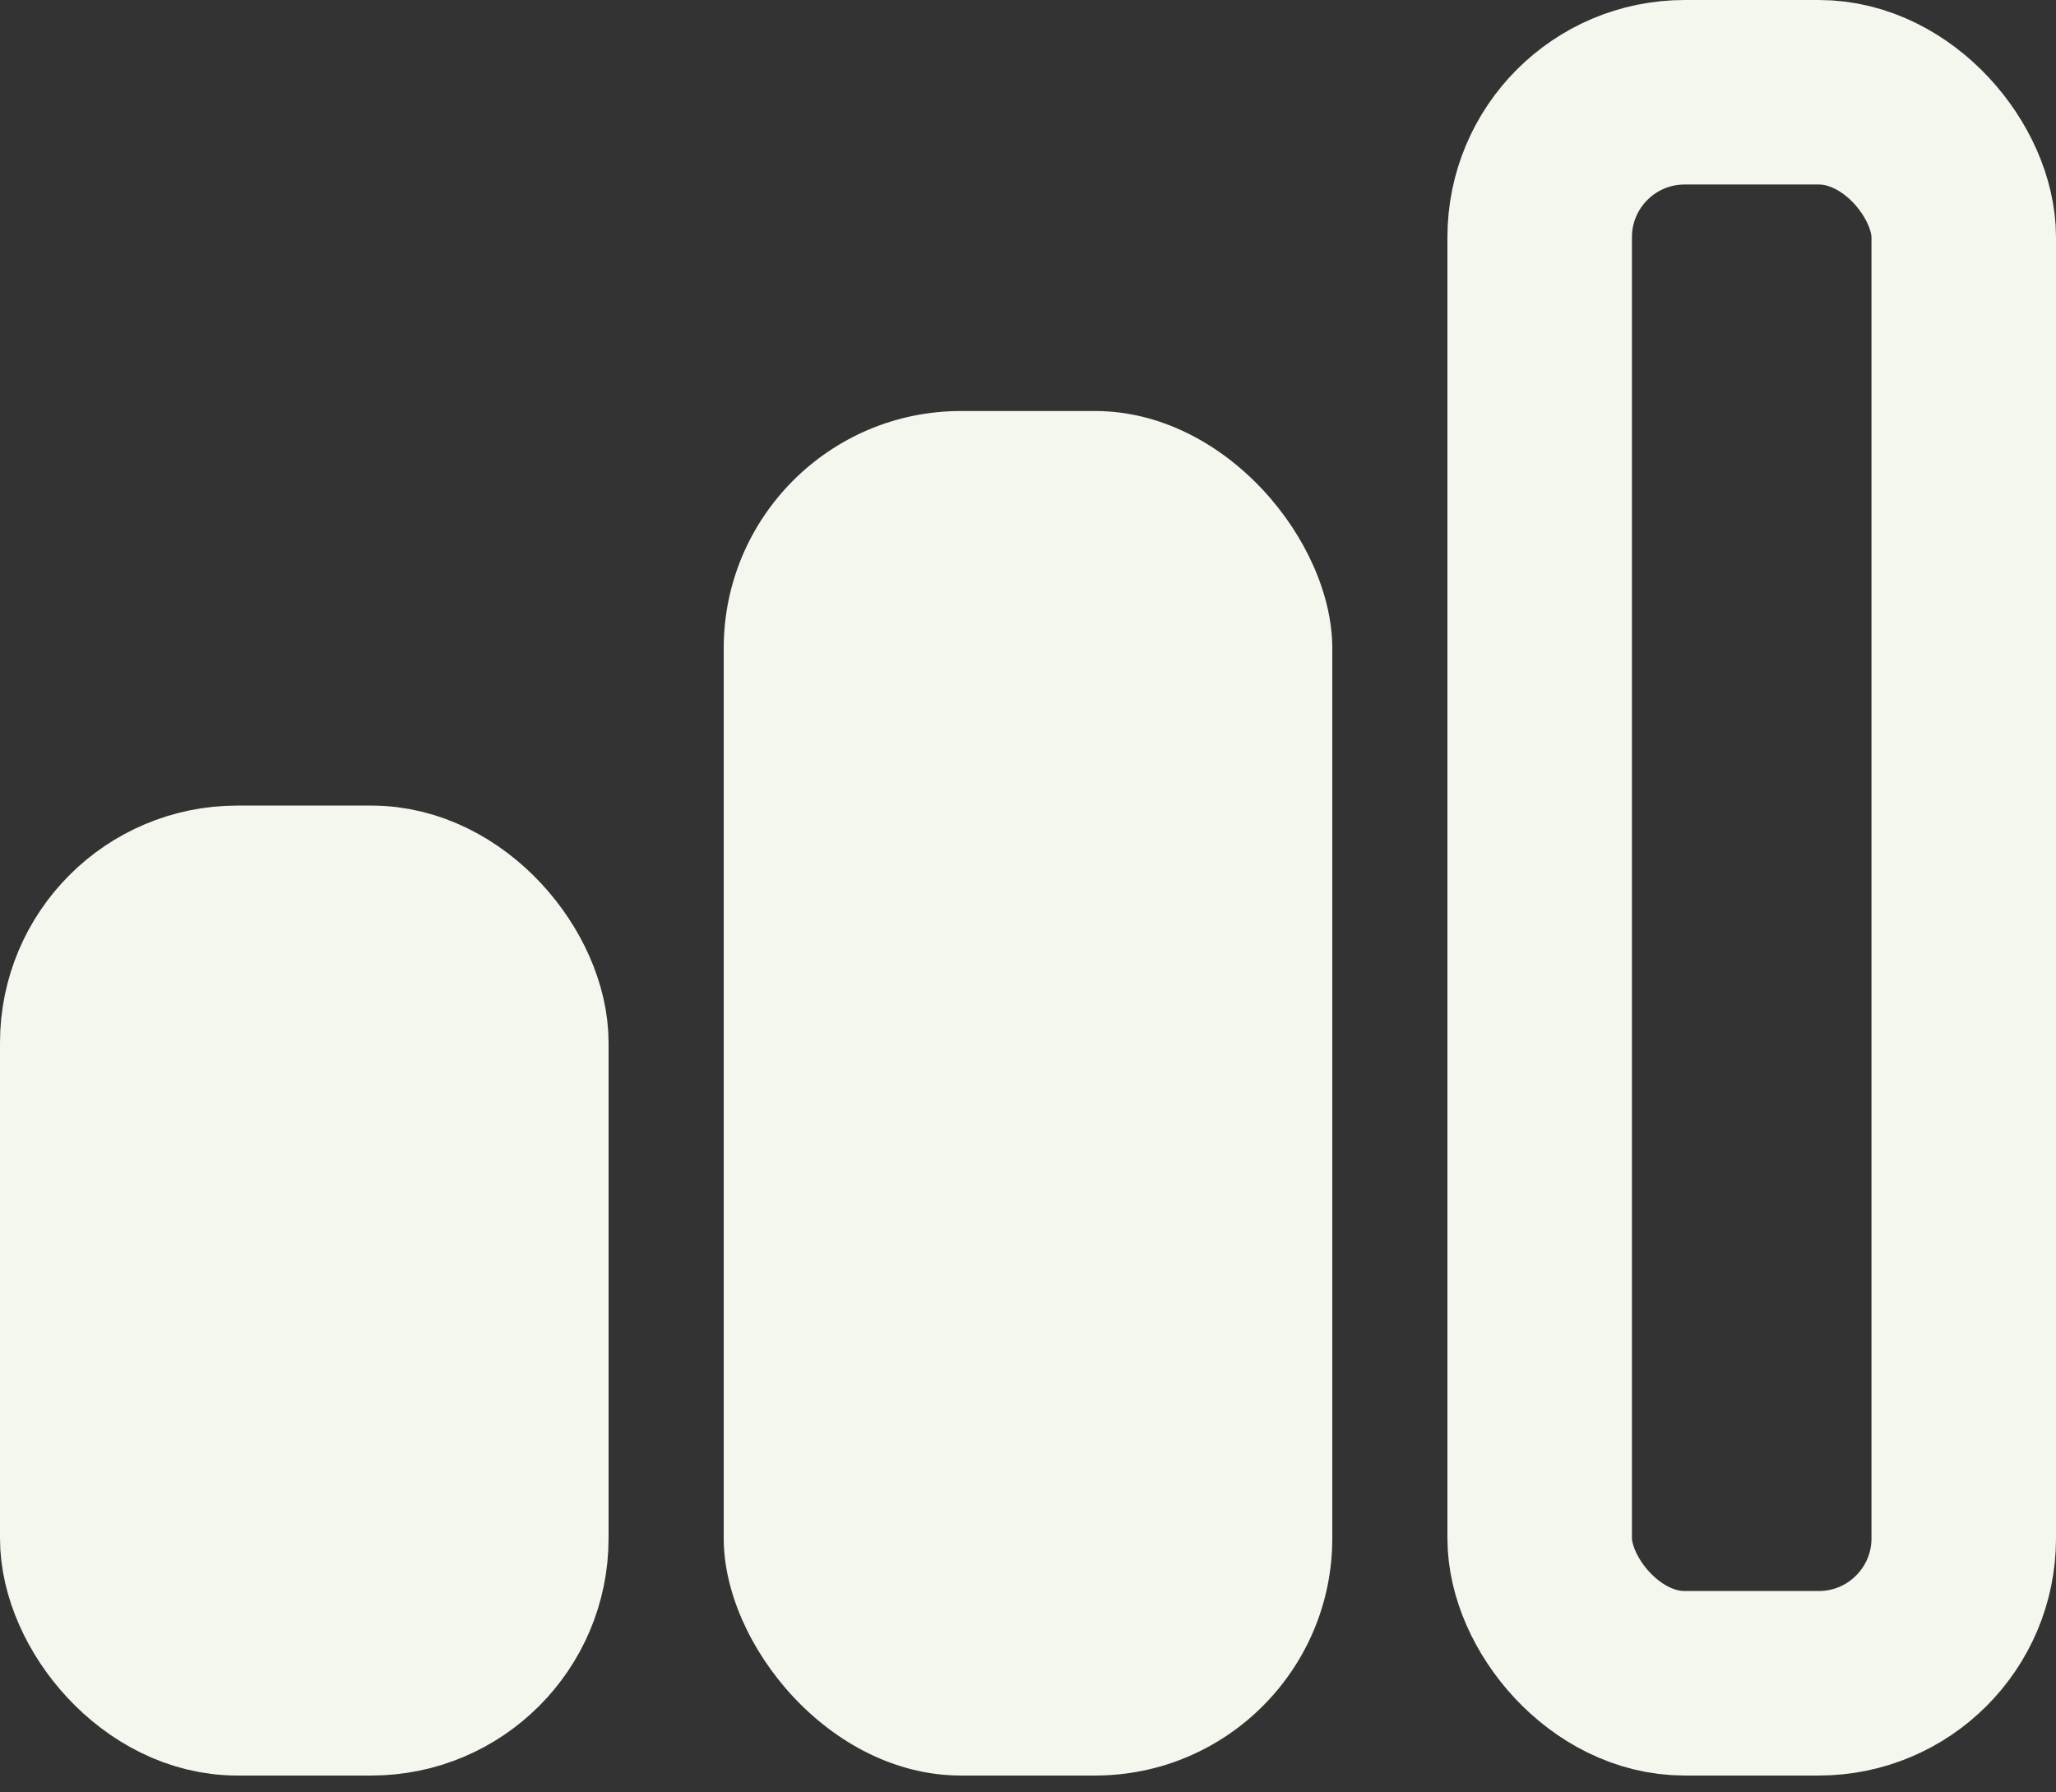 <svg width="78" height="68" viewBox="0 0 78 68" fill="none" xmlns="http://www.w3.org/2000/svg">
<rect x="0" y="0" width="78" height="68" fill="#333333" stroke="none"/>
<rect x="3" y="33.562" width="17.088" height="30.798" rx="6" fill="#F4F7EE" stroke="#F4F7EE" stroke-width="6"/>
<rect x="58.412" y="3.5" width="16.088" height="60.36" rx="5.5" stroke="#F4F7EE" stroke-width="7"/>
<rect x="27.456" y="15.593" width="23.088" height="51.767" rx="9" fill="#F4F7EE"/>
</svg>
